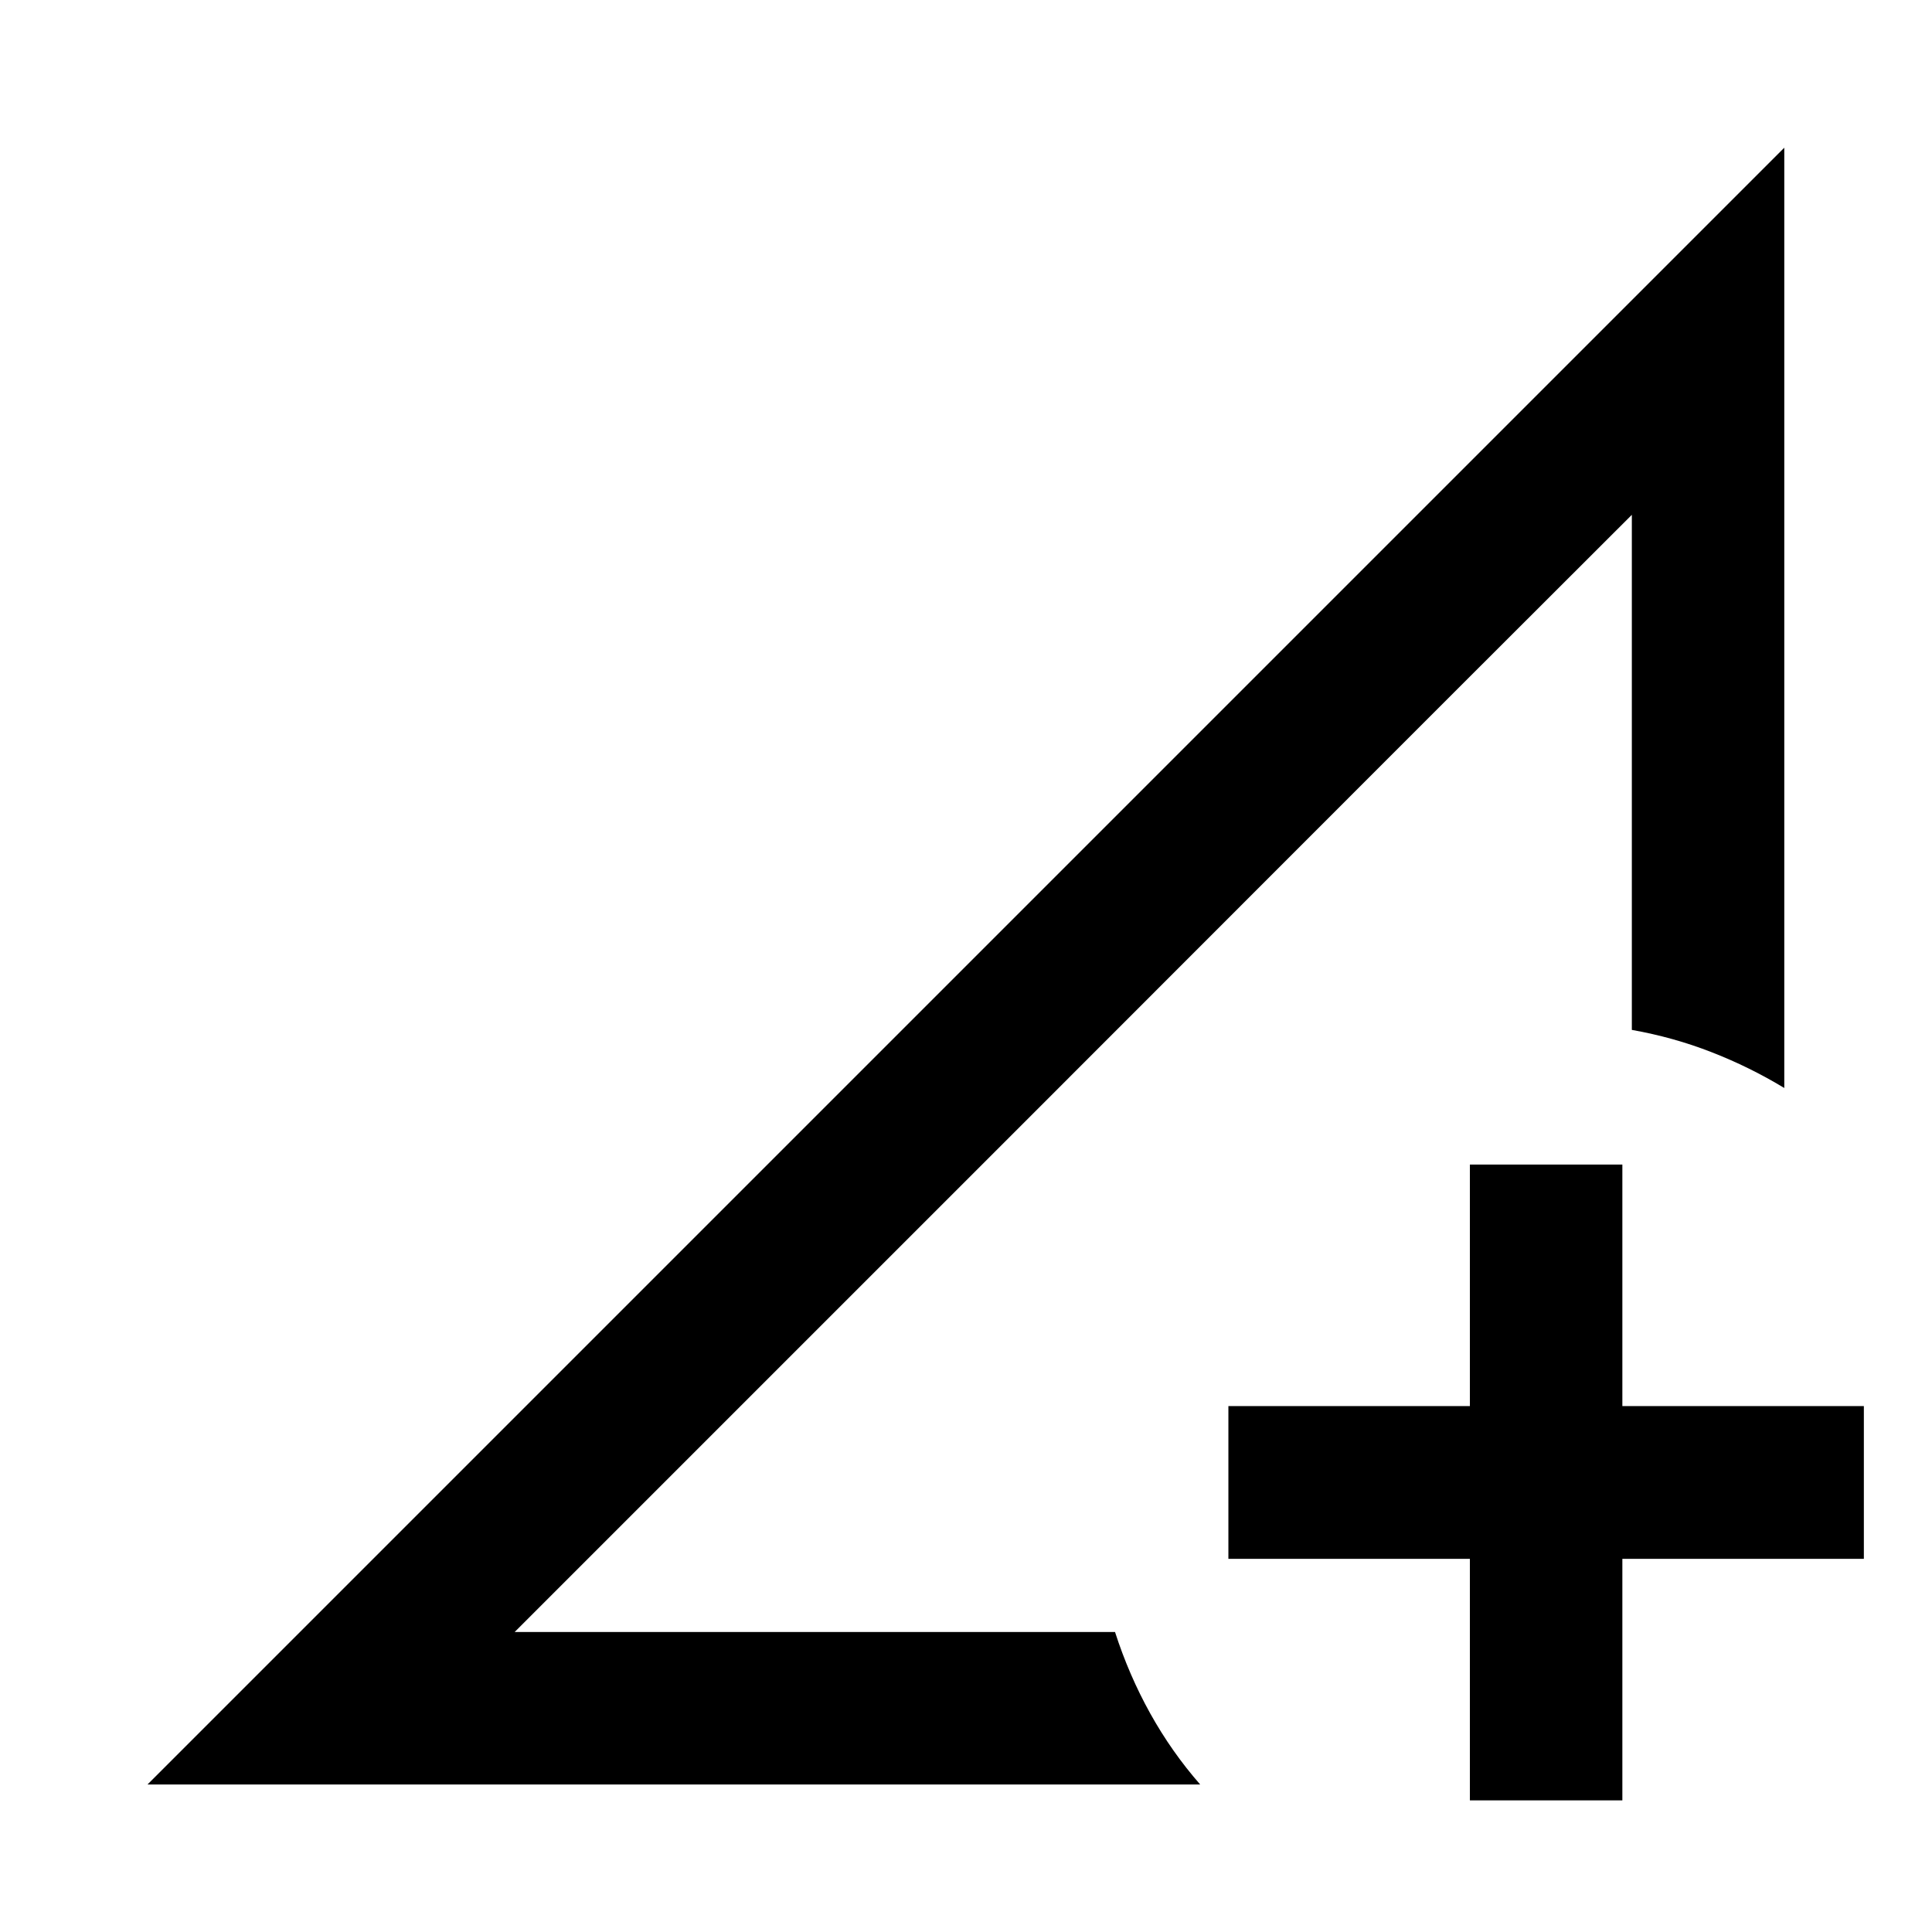 <svg xmlns="http://www.w3.org/2000/svg" height="40" viewBox="0 -960 960 960" width="40"><path d="m73.3-73.3 813.3-813.3v467.22q-17.24-10.44-36.16-17.81-18.91-7.38-39.59-11.06v-255.94L255.72-149.06h298.33q6.89 21.39 17.5 40.47 10.62 19.08 24.81 35.29H73.3Zm657.08 7.89v-120h-120v-75.92h120v-120h75.76v120h120v75.92h-120v120h-75.76Zm-474.66-83.65 555.13-555.13Q716.5-610 646.33-539.75q-70.18 70.26-131.91 131.99-61.73 61.73-122.51 122.5-60.77 60.78-136.19 136.2Z"/></svg>